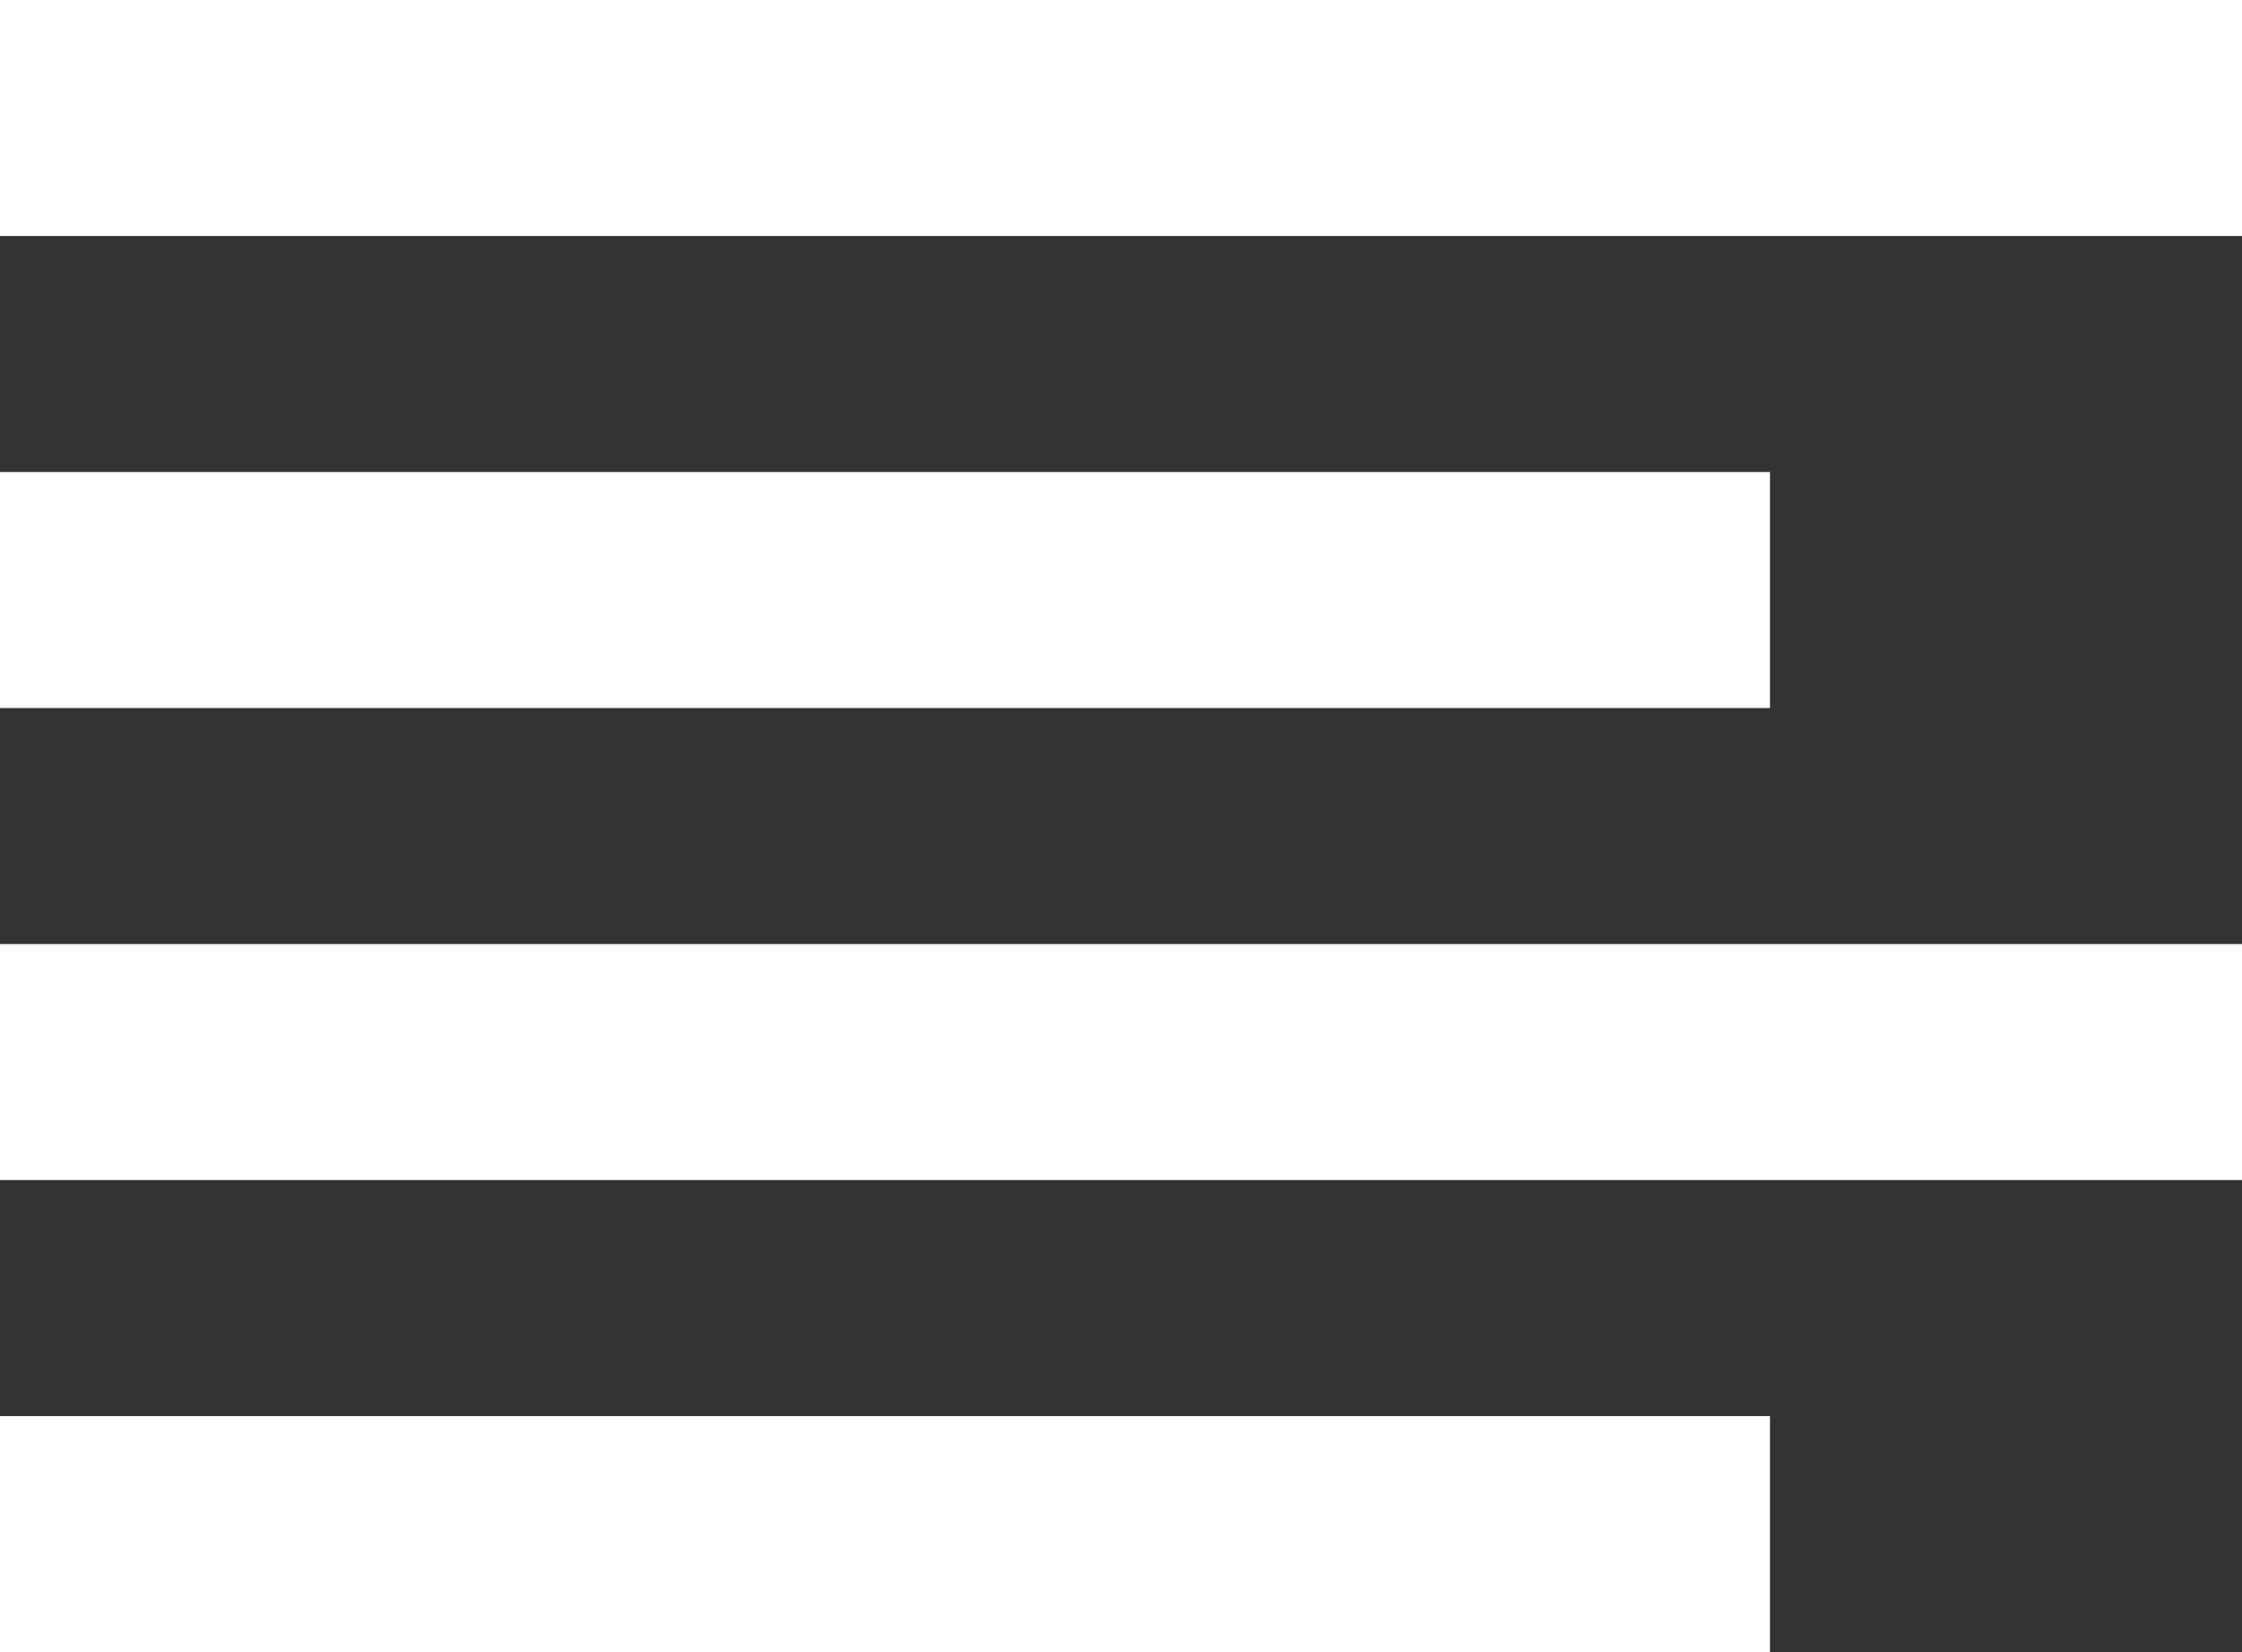 <svg xmlns="http://www.w3.org/2000/svg" fill="none" viewBox="0 0 19 14">
    <rect x="0" y="0" width="19" height="14" fill="#333333" stroke="none"/>
    <rect width="19" height="2" fill="white"/>
    <rect width="15" height="2" y="4" fill="white"/>
    <rect width="19" height="2" y="8" fill="white"/>
    <rect width="15" height="2" y="12" fill="white"/>
</svg>
